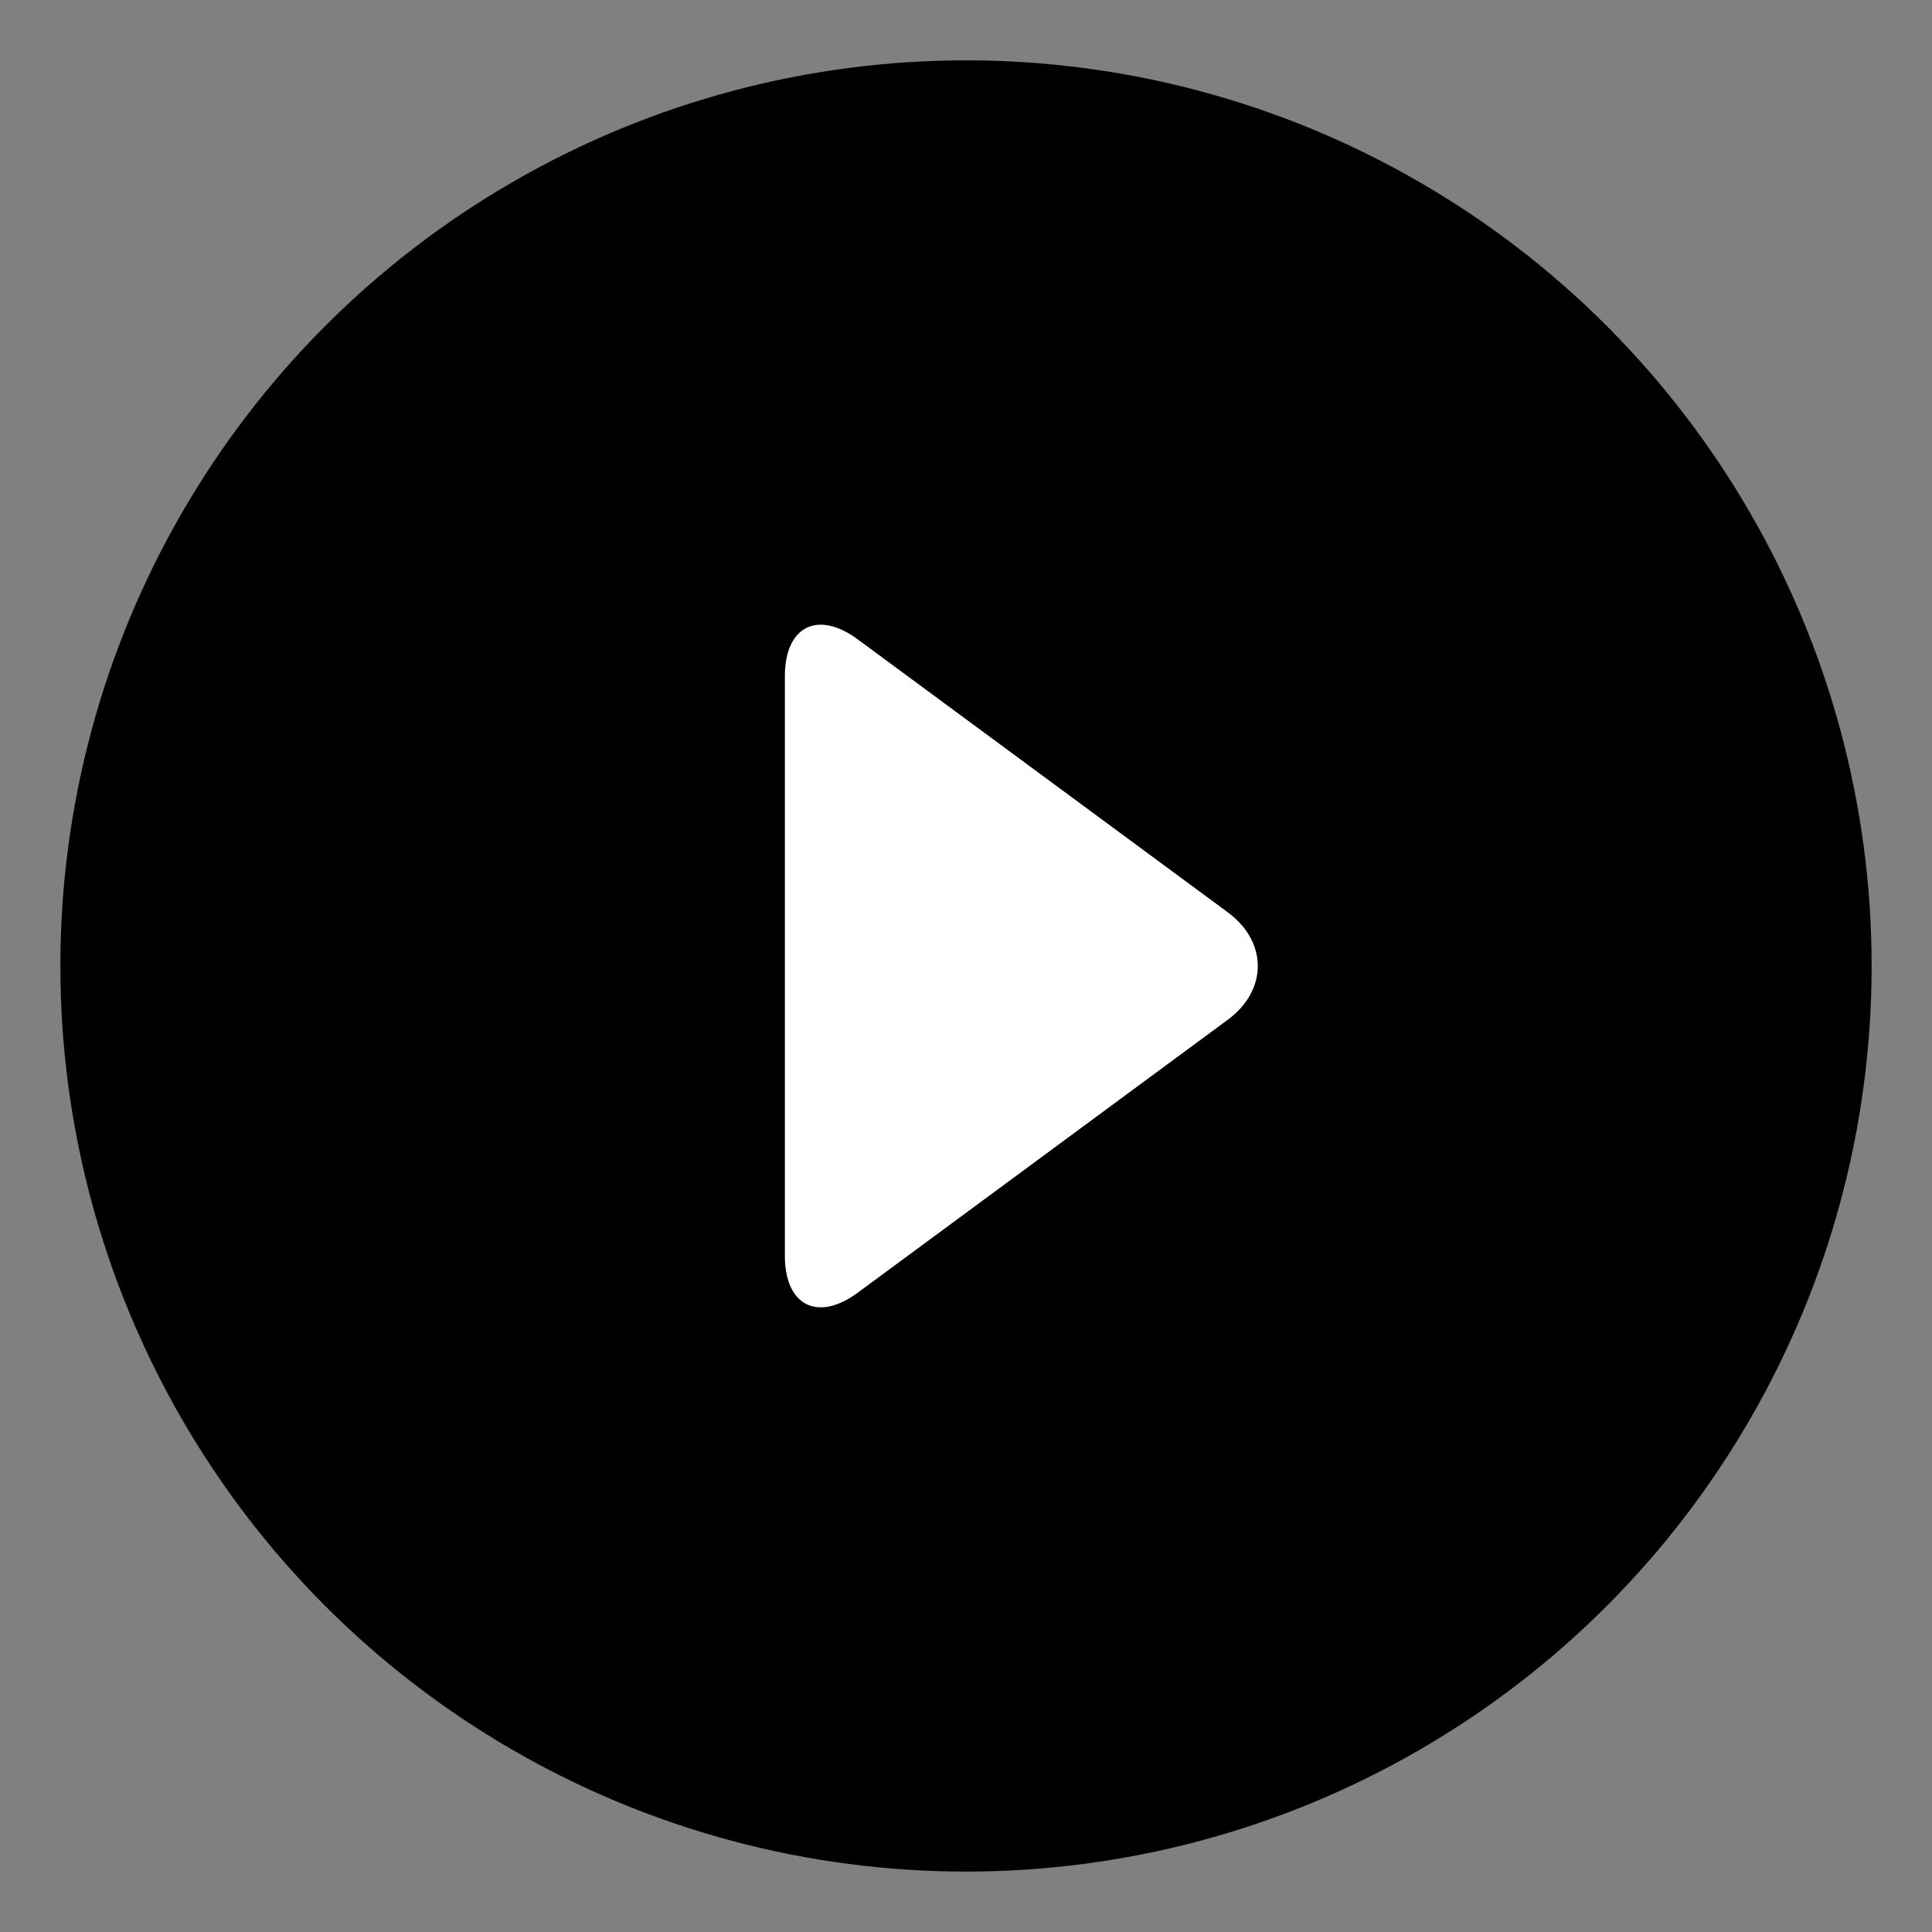 <?xml version="1.0" encoding="iso-8859-1"?>
<!-- Generator: Adobe Illustrator 19.1.0, SVG Export Plug-In . SVG Version: 6.00 Build 0)  -->
<svg version="1.1" id="Layer_1" xmlns="http://www.w3.org/2000/svg" xmlns:xlink="http://www.w3.org/1999/xlink" x="0px" y="0px"
	 viewBox="0 0 64 64" style="enable-background:new 0 0 64 64;" xml:space="preserve">
<rect x="0" y="0" width="64" height="64" fill="#808080" stroke="none"/>
<g id="icon-m-play_2_">
	<rect id="icon-m-play_3_" style="opacity:0;fill:#FFFFFF;" width="64" height="64"/>
	<g>
		<circle style="opacity:1;fill:#000000;" cx="32" cy="31.999" r="30"/>
		<path style="fill:#FFFFFF;" d="M26,22.399c0-1.65,1.086-2.199,2.414-1.219l12.256,9.04c1.328,0.979,1.328,2.582,0,3.562
			l-12.256,9.04C27.086,43.801,26,43.252,26,41.602V22.399z"/>
	</g>
</g>
</svg>
